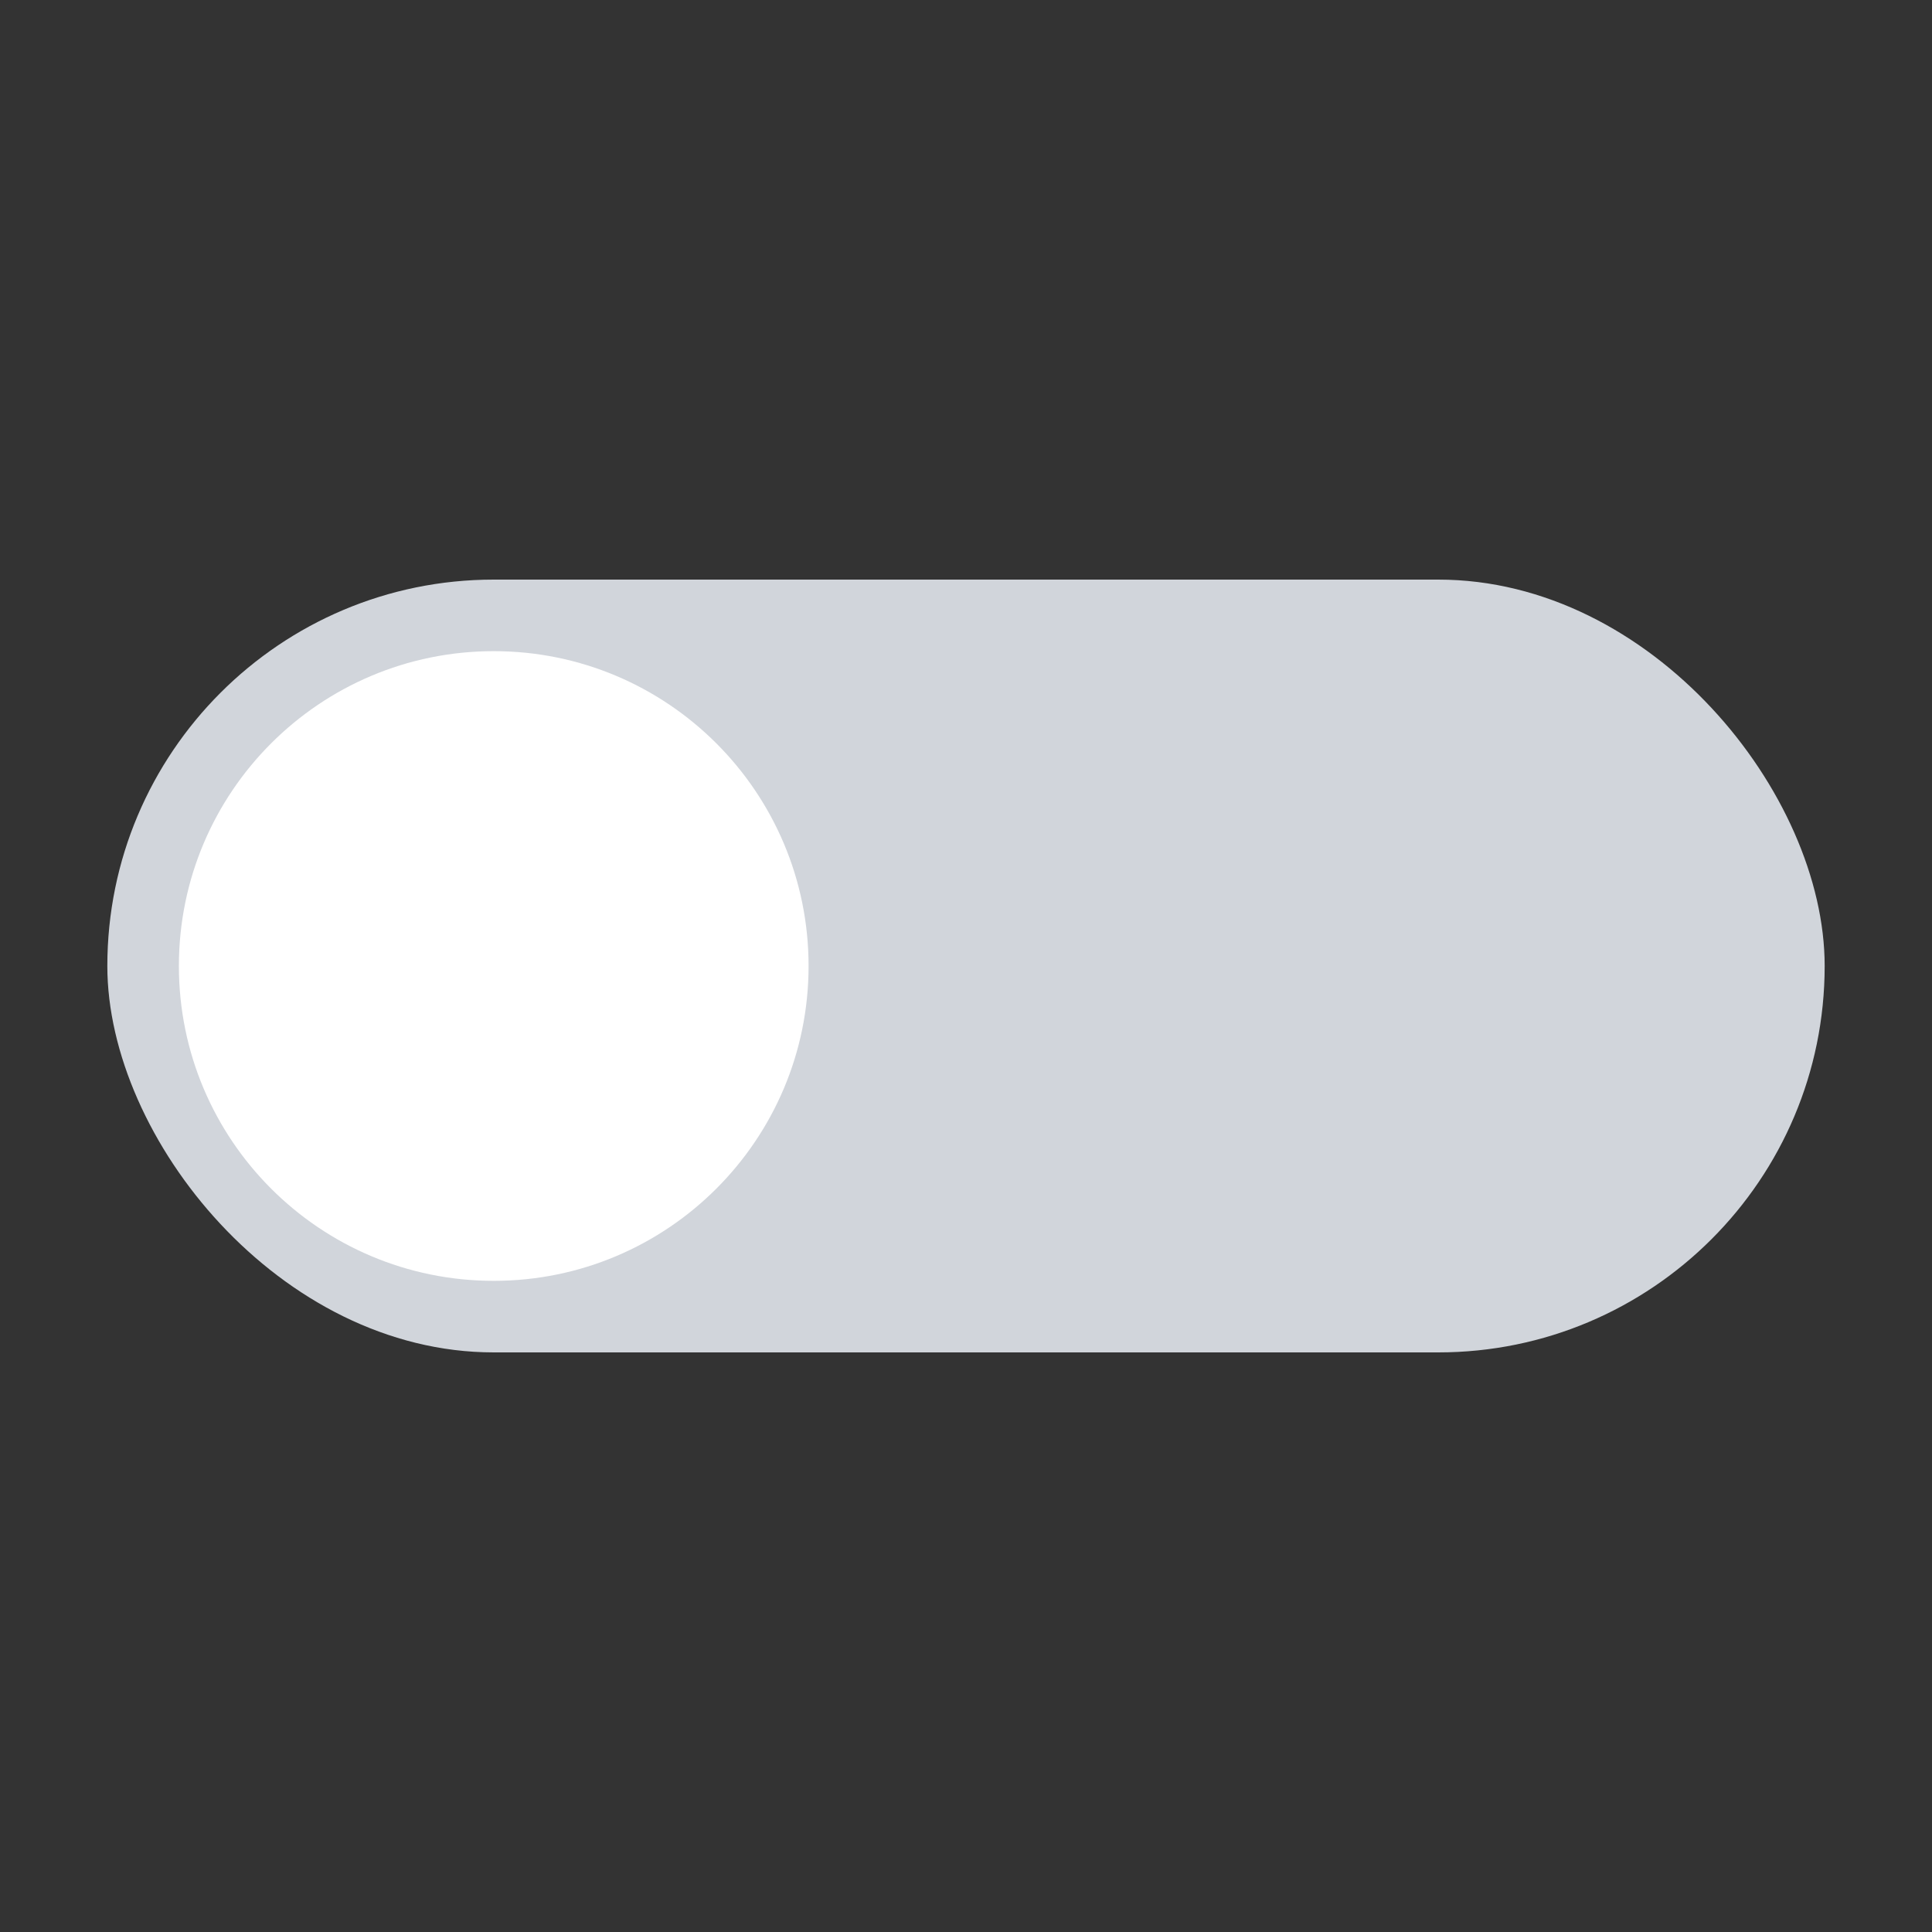 <svg width="270" height="270" viewBox="0 0 270 270" fill="none" xmlns="http://www.w3.org/2000/svg">
<rect x="0" y="0" width="270" height="270" fill="#333333" stroke="none"/>
<rect x="15" y="81" width="240" height="108" rx="54" fill="#D1D5DB"/>
<path fill-rule="evenodd" clip-rule="evenodd" d="M69 179C93.3 179 113 159.301 113 135C113 110.699 93.3 91 69 91C44.7 91 25 110.699 25 135C25 159.301 44.7 179 69 179Z" fill="white"/>
</svg>
